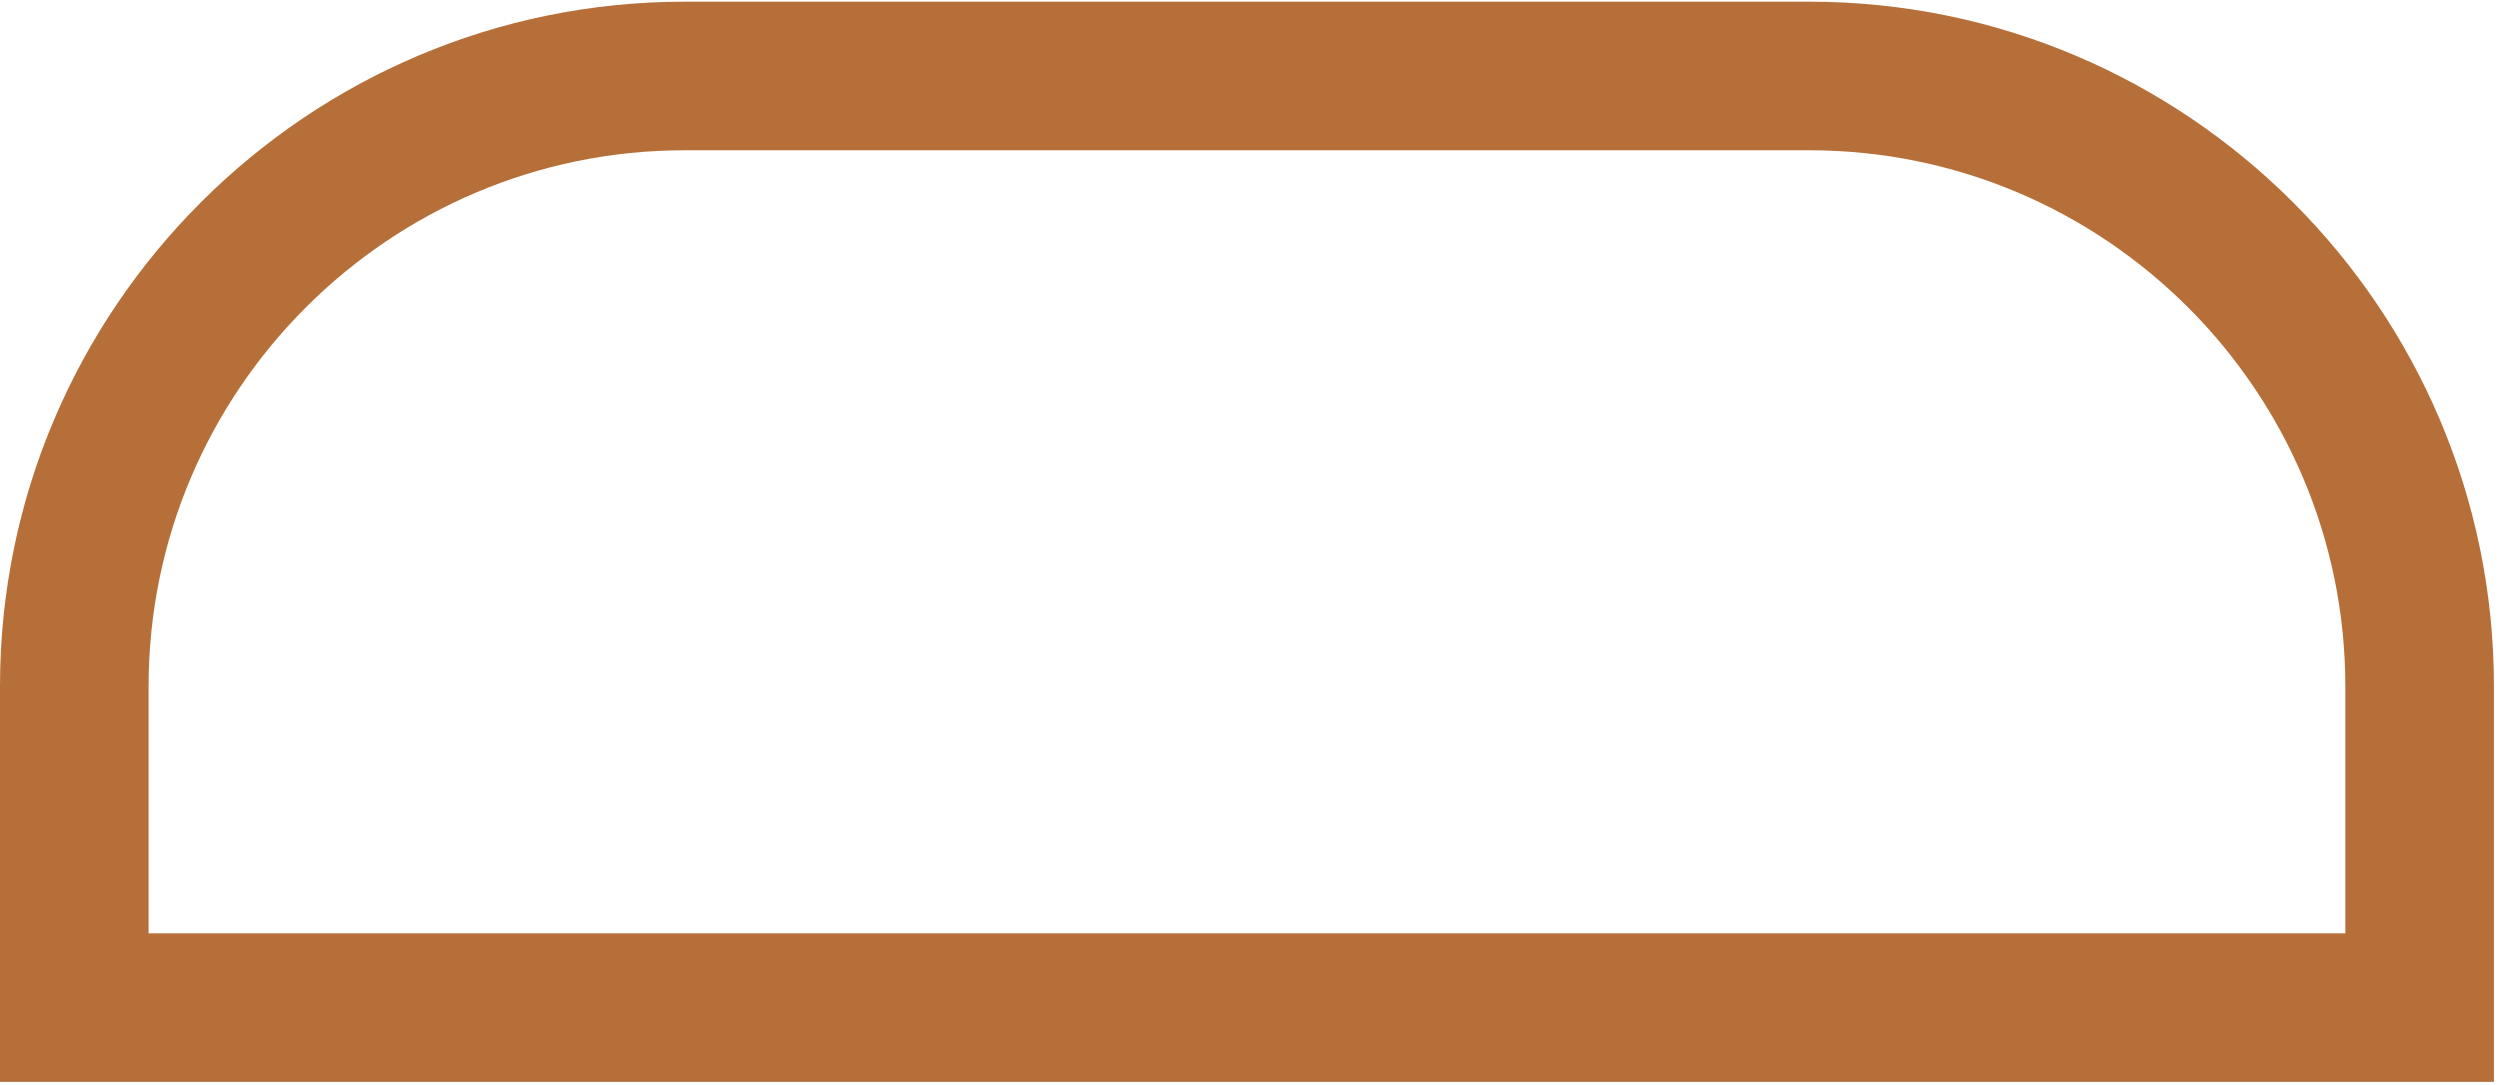 <svg width="242" height="105" viewBox="0 0 242 105" fill="none" xmlns="http://www.w3.org/2000/svg">
<path d="M175.136 0.163H66.277C29.732 0.163 0 29.895 0 66.439V104.727H241.413V66.439C241.413 29.896 211.681 0.163 175.136 0.163ZM227.029 90.344H14.384V66.44C14.384 37.827 37.662 14.547 66.277 14.547H175.135C203.749 14.547 227.028 37.827 227.028 66.44L227.029 90.344Z" fill="#B66F39"/>
</svg>
